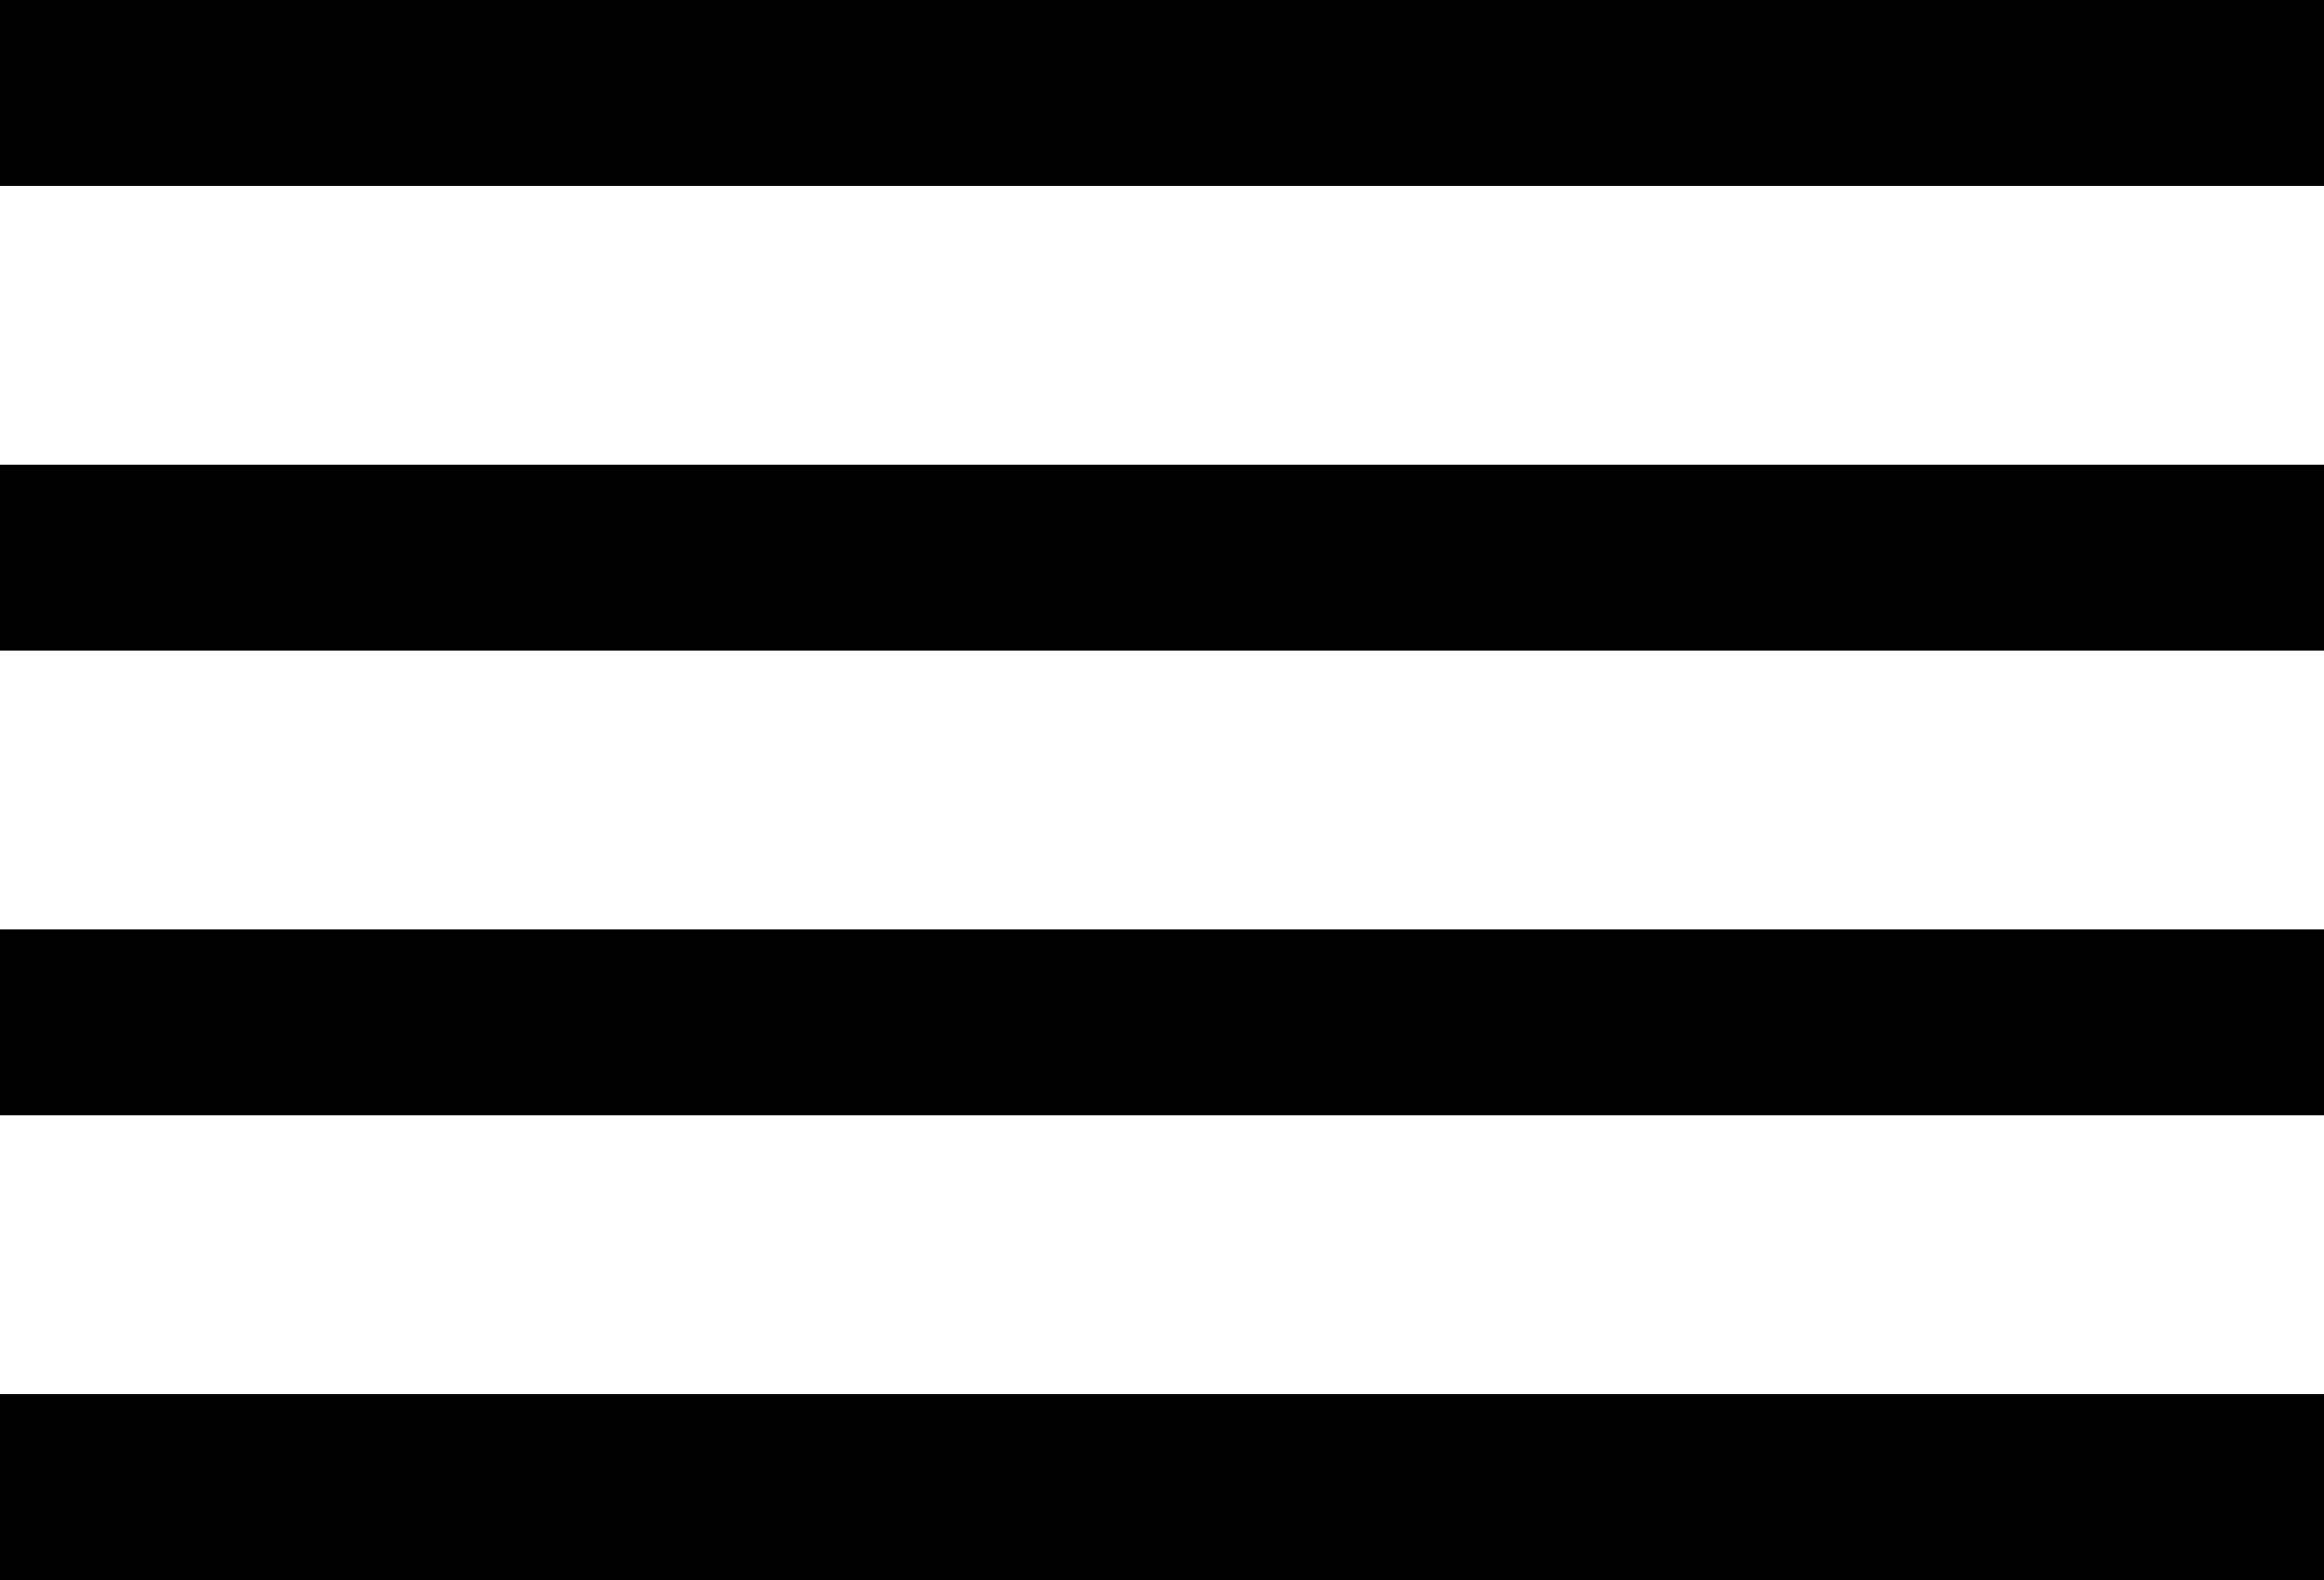 <svg width="25" height="17" viewBox="0 0 25 17" fill="none" xmlns="http://www.w3.org/2000/svg">
<line y1="1" x2="25" y2="1" stroke="black" stroke-width="2"/>
<line y1="6" x2="25" y2="6" stroke="black" stroke-width="2"/>
<line y1="11" x2="25" y2="11" stroke="black" stroke-width="2"/>
<line y1="16" x2="25" y2="16" stroke="black" stroke-width="2"/>
</svg>
